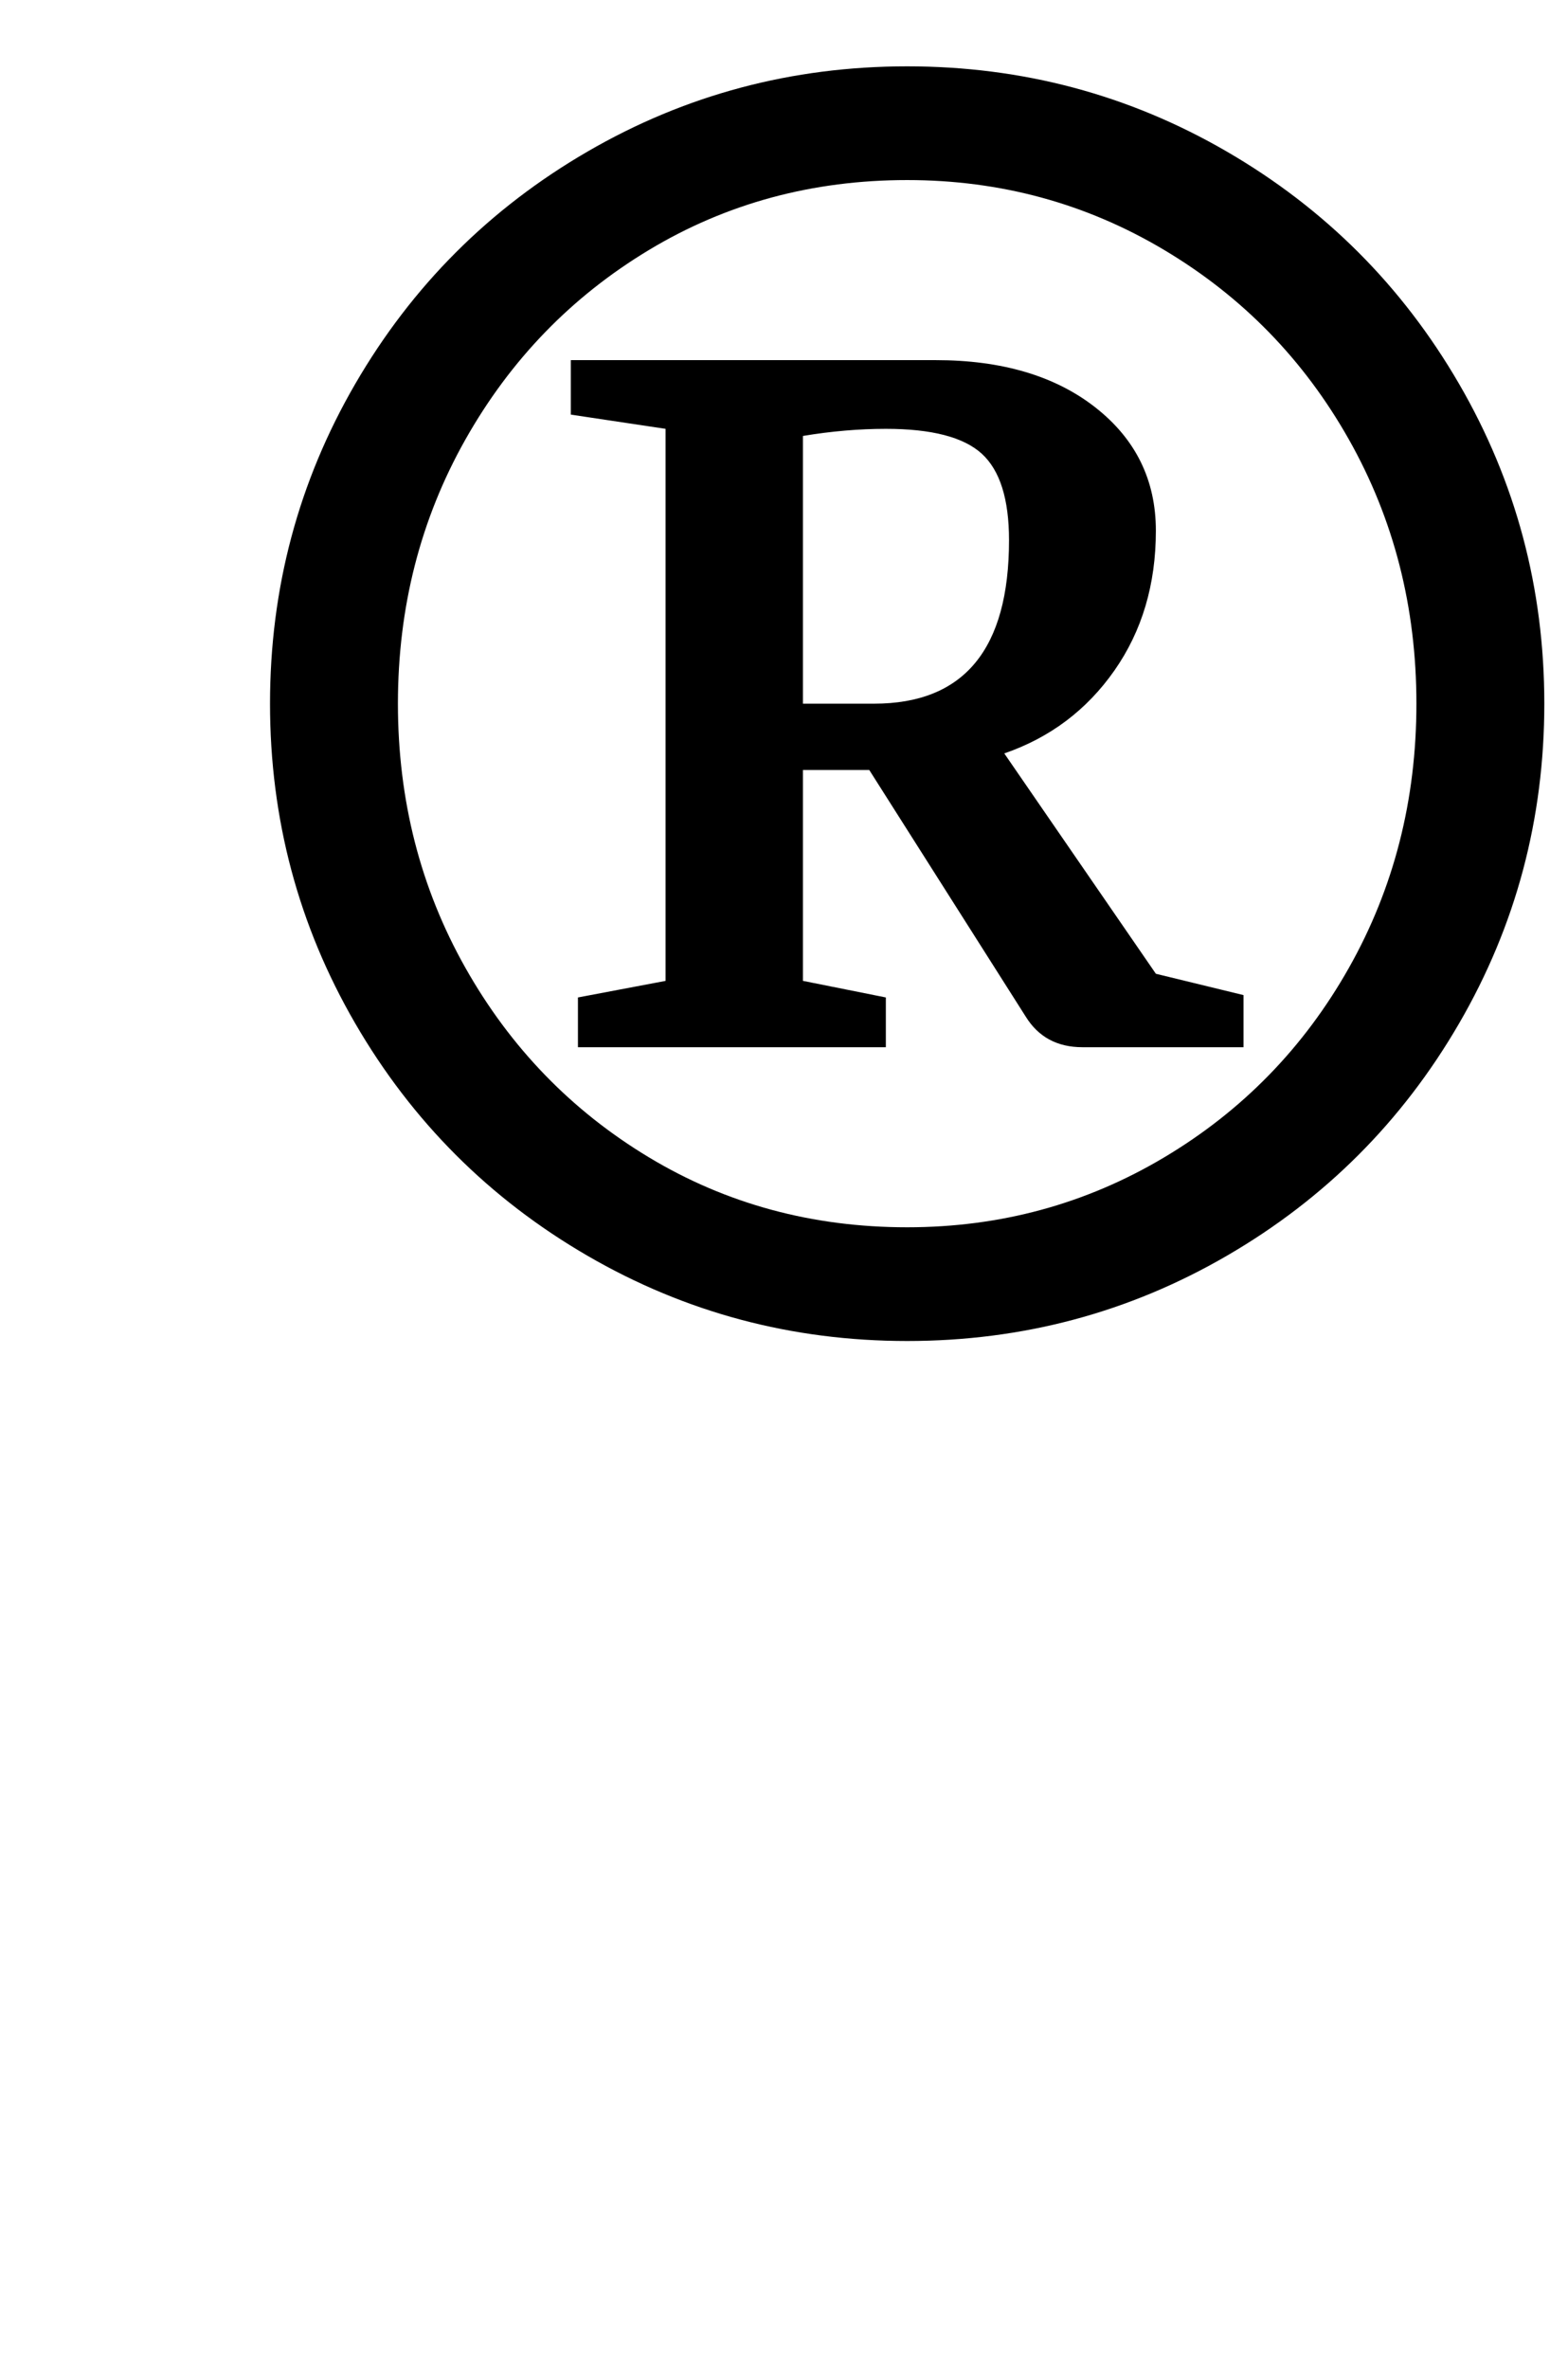 <?xml version="1.0" standalone="no"?>
<!DOCTYPE svg PUBLIC "-//W3C//DTD SVG 1.1//EN" "http://www.w3.org/Graphics/SVG/1.1/DTD/svg11.dtd" >
<svg xmlns="http://www.w3.org/2000/svg" xmlns:xlink="http://www.w3.org/1999/xlink" version="1.1" viewBox="-10 0 662 1000">
  <g transform="matrix(1 0 0 -1 0 800)">
   <path fill="currentColor"
d="M238 270q-62 36 -98 98t-36 135t36 135t98 98t135 36t135 -36t98 -98t36 -135t-36 -135t-98 -98t-135 -36t-135 36zM481.5 311.5q49.5 29.5 78 80t28.5 111.5t-28.5 111.5t-78 80t-108.5 29.5q-60 0 -109 -29.5t-77.5 -80t-28.5 -111.5t28.5 -111.5t77.5 -80t109 -29.5
q59 0 108.5 29.5zM271 386v233l-40 6v23h154q42 0 67.5 -20t25.5 -52q0 -34 -17.5 -59t-46.5 -35l64 -93l37 -9v-22h-68q-16 0 -24 13l-66 104h-28v-89l35 -7v-21h-130v21zM416 572q0 26 -11.5 36.5t-40.5 10.5q-17 0 -35 -3v-113h30q57 0 57 69z" />
  </g>

</svg>
